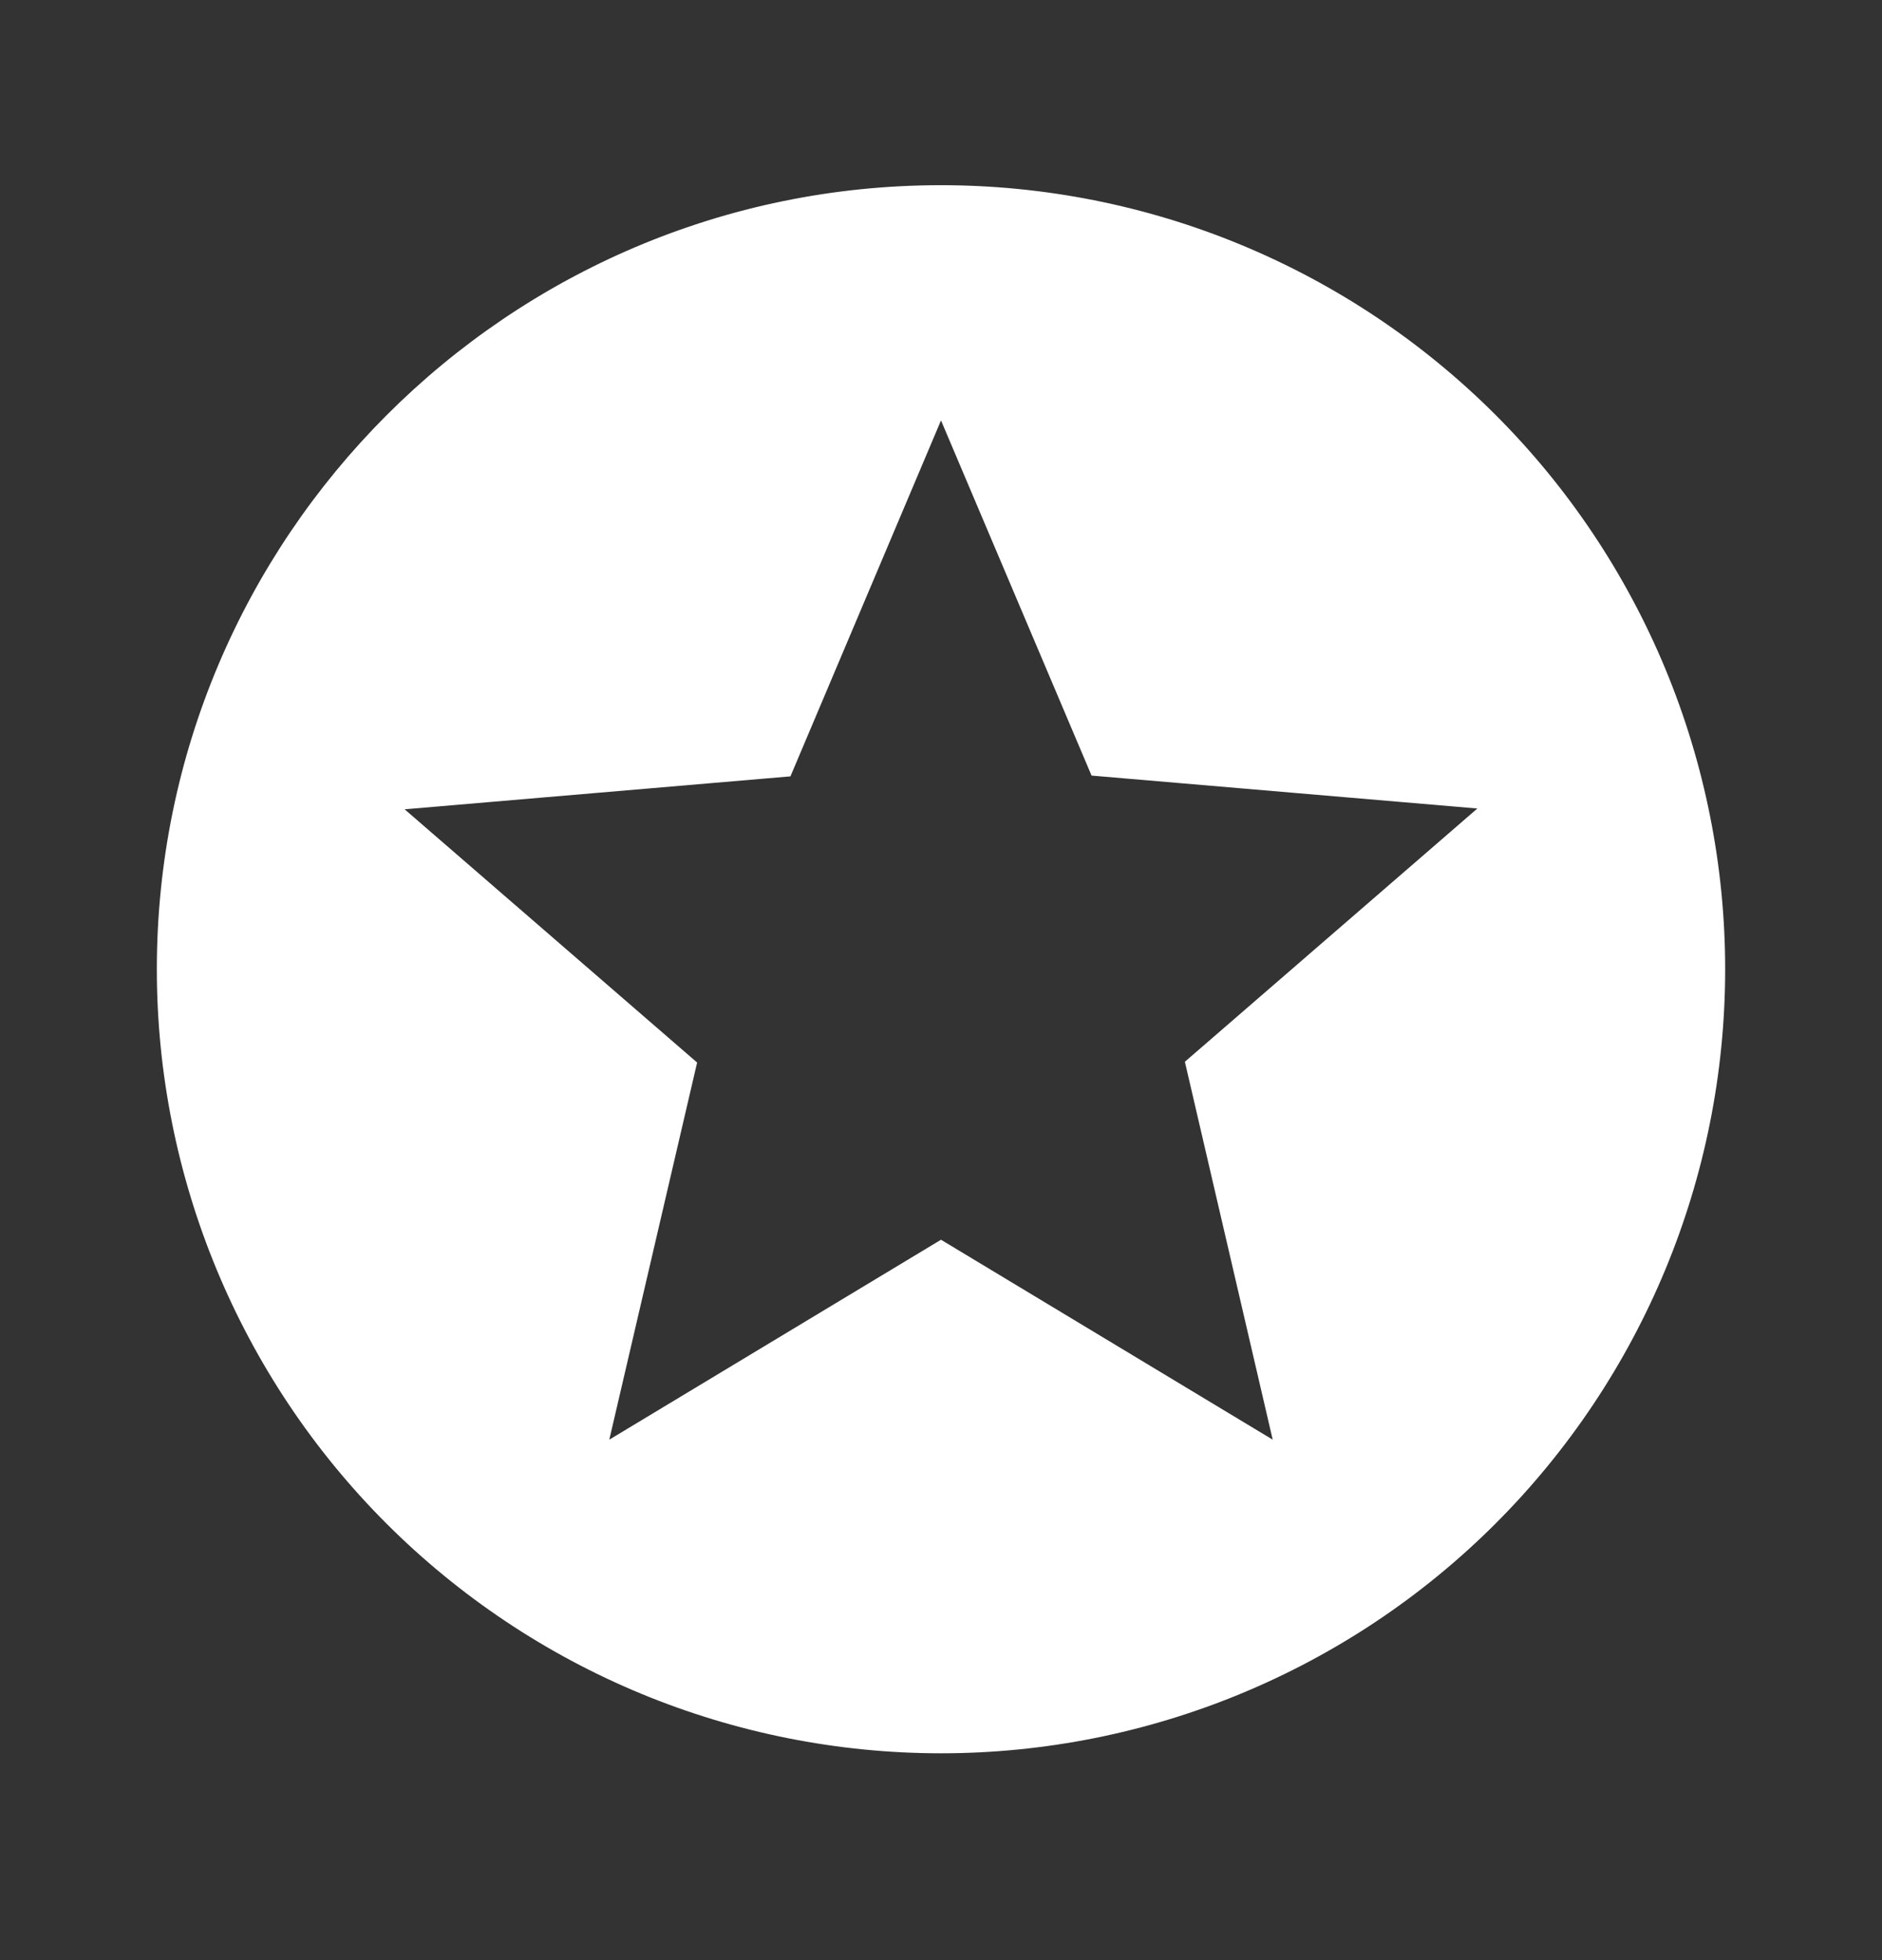 <svg width="24" height="25" viewBox="0 0 24 25" fill="none" xmlns="http://www.w3.org/2000/svg">
<rect x="0" y="0" width="24" height="25" fill="#333333" stroke="none"/>
<path d="M16.23 18.362L12 15.812L7.77 18.362L8.89 13.552L5.16 10.322L10.08 9.902L12 5.362L13.92 9.892L18.84 10.312L15.11 13.542L16.23 18.362ZM12 2.362C6.47 2.362 2 6.862 2 12.362C2 15.014 3.054 17.558 4.929 19.433C5.858 20.361 6.96 21.098 8.173 21.601C9.386 22.103 10.687 22.362 12 22.362C14.652 22.362 17.196 21.308 19.071 19.433C20.946 17.558 22 15.014 22 12.362C22 11.049 21.741 9.748 21.239 8.535C20.736 7.322 20 6.219 19.071 5.291C18.142 4.362 17.04 3.626 15.827 3.123C14.614 2.62 13.313 2.362 12 2.362Z" fill="white"/>
</svg>
